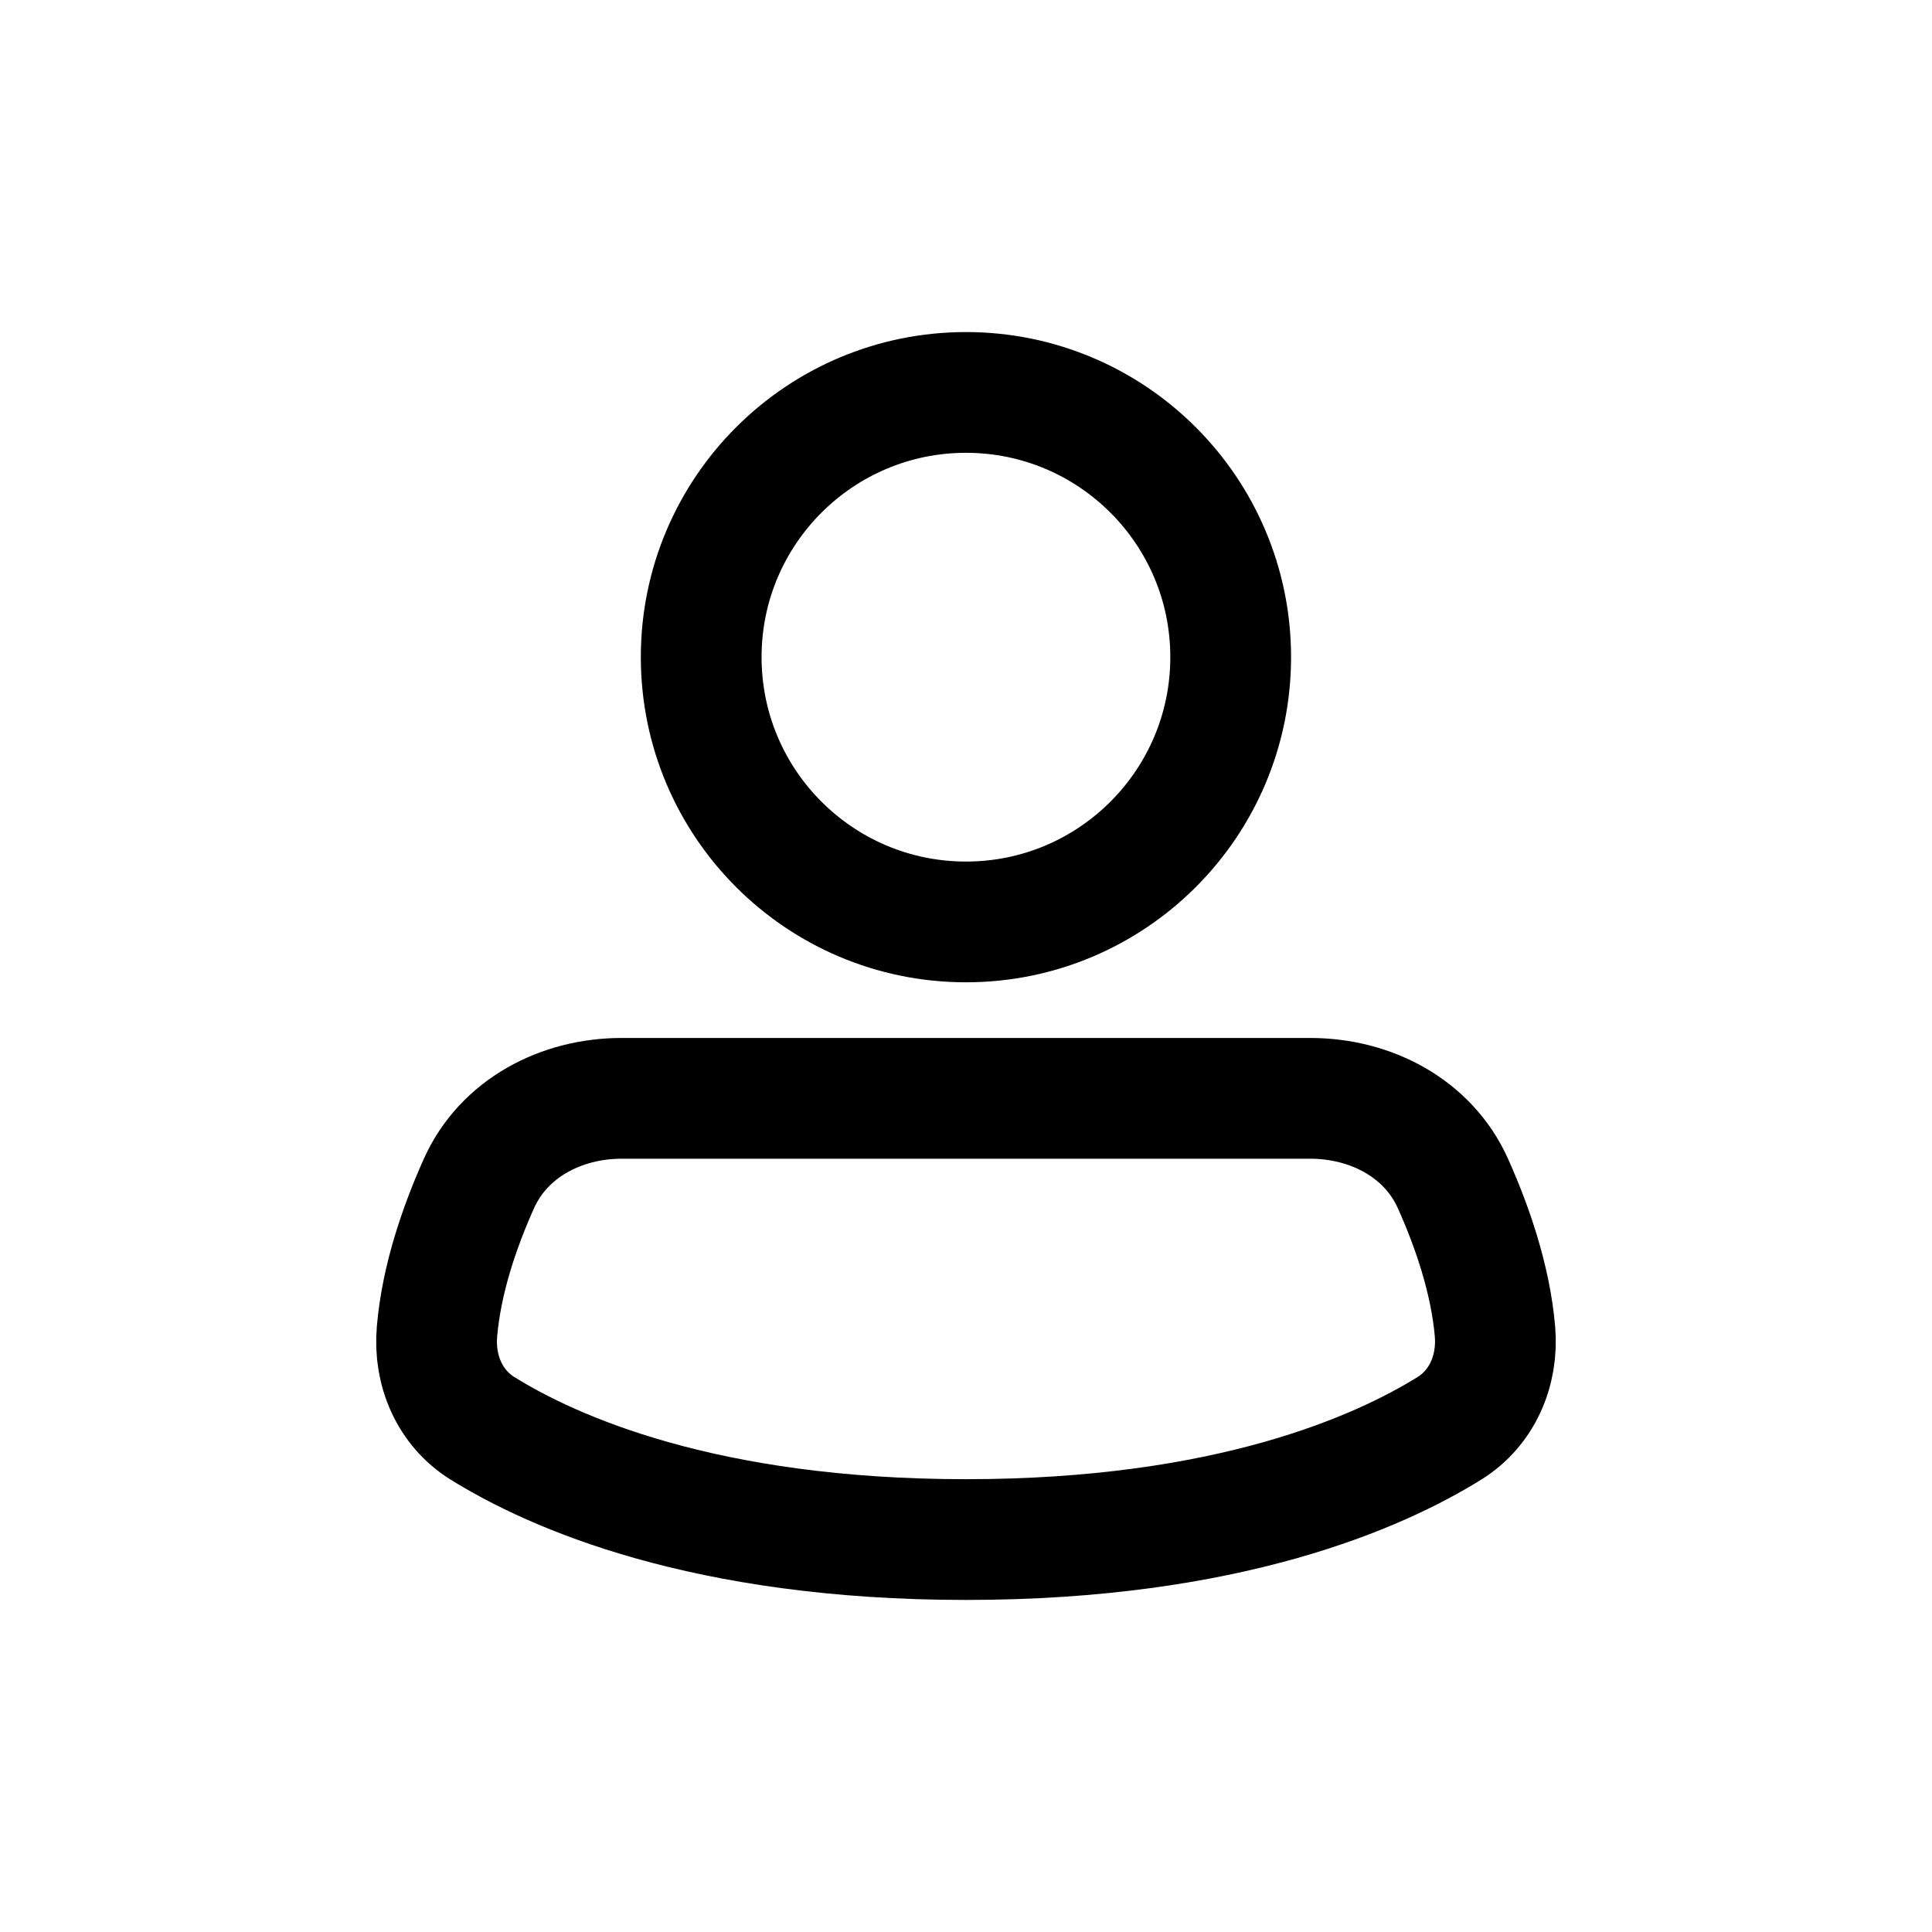 <svg width="16" height="16" viewBox="0 0 16 16" fill="none" xmlns="http://www.w3.org/2000/svg">
<g id="Generic=user, Size=16px, stroke width=1px">
<g id="user">
<path d="M10.192 5.442C10.192 6.653 9.21 7.635 8 7.635C6.789 7.635 5.807 6.653 5.807 5.442C5.807 4.232 6.789 3.25 8 3.25C9.21 3.25 10.192 4.232 10.192 5.442Z" stroke="black" stroke-linecap="round" stroke-linejoin="round"/>
<path d="M8 12.75C10.171 12.75 11.422 12.19 12.003 11.829C12.274 11.661 12.408 11.35 12.381 11.028C12.343 10.589 12.189 10.15 12.033 9.802C11.828 9.344 11.352 9.096 10.851 9.096H5.148C4.647 9.096 4.171 9.344 3.966 9.802C3.81 10.15 3.656 10.589 3.619 11.028C3.591 11.35 3.725 11.661 3.996 11.829C4.577 12.19 5.828 12.75 8 12.75Z" stroke="black" stroke-linecap="round" stroke-linejoin="round"/>
</g>
</g>
</svg>

